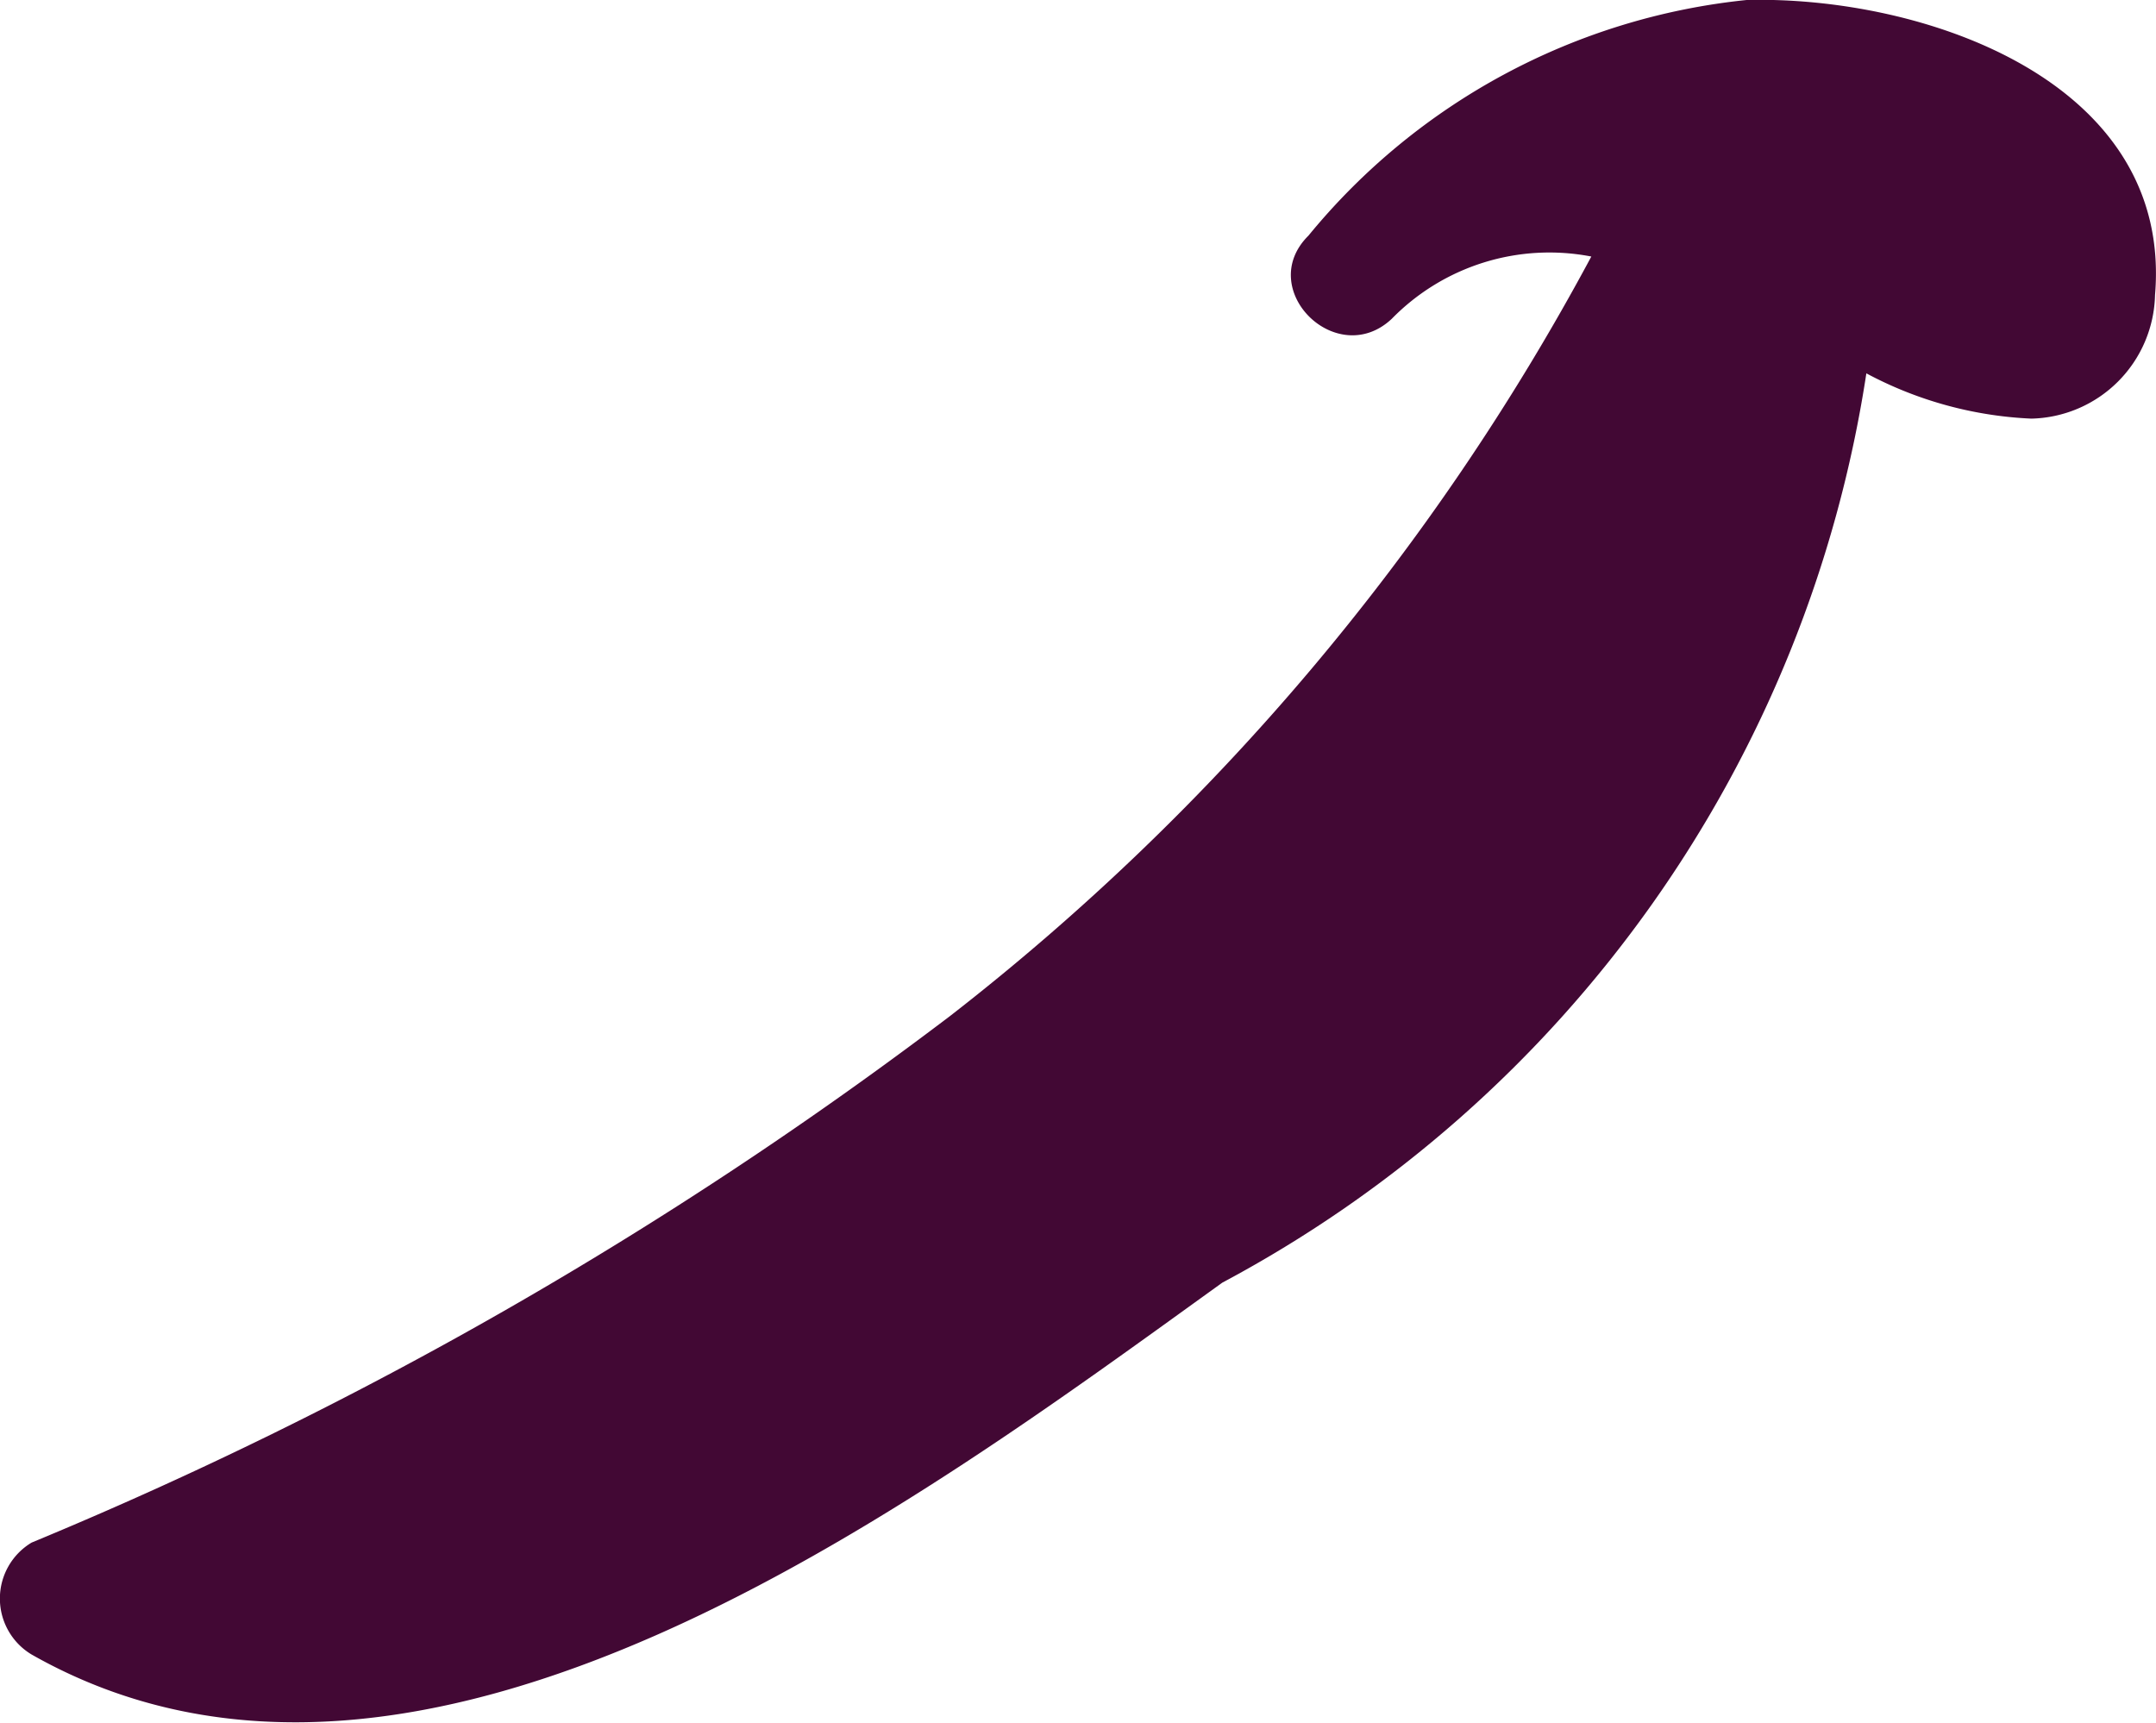 <svg xmlns="http://www.w3.org/2000/svg" width="4.429" height="3.539" viewBox="0 0 4.429 3.539"><defs><style>.a{fill:#420834;}</style></defs><path class="a" d="M1047.379,309.523a1.34,1.34,0,0,0-.9.484c-.111.11.058.277.171.171a.453.453,0,0,1,.41-.128,4.914,4.914,0,0,1-1.317,1.56,8.5,8.5,0,0,1-1.887,1.082.134.134,0,0,0,0,.23c.8.454,1.814-.309,2.446-.764a2.553,2.553,0,0,0,1.323-1.868.792.792,0,0,0,.339.093.26.26,0,0,0,.254-.254C1048.255,309.689,1047.742,309.514,1047.379,309.523Z" transform="translate(-1043.791 -309.523)"/></svg>